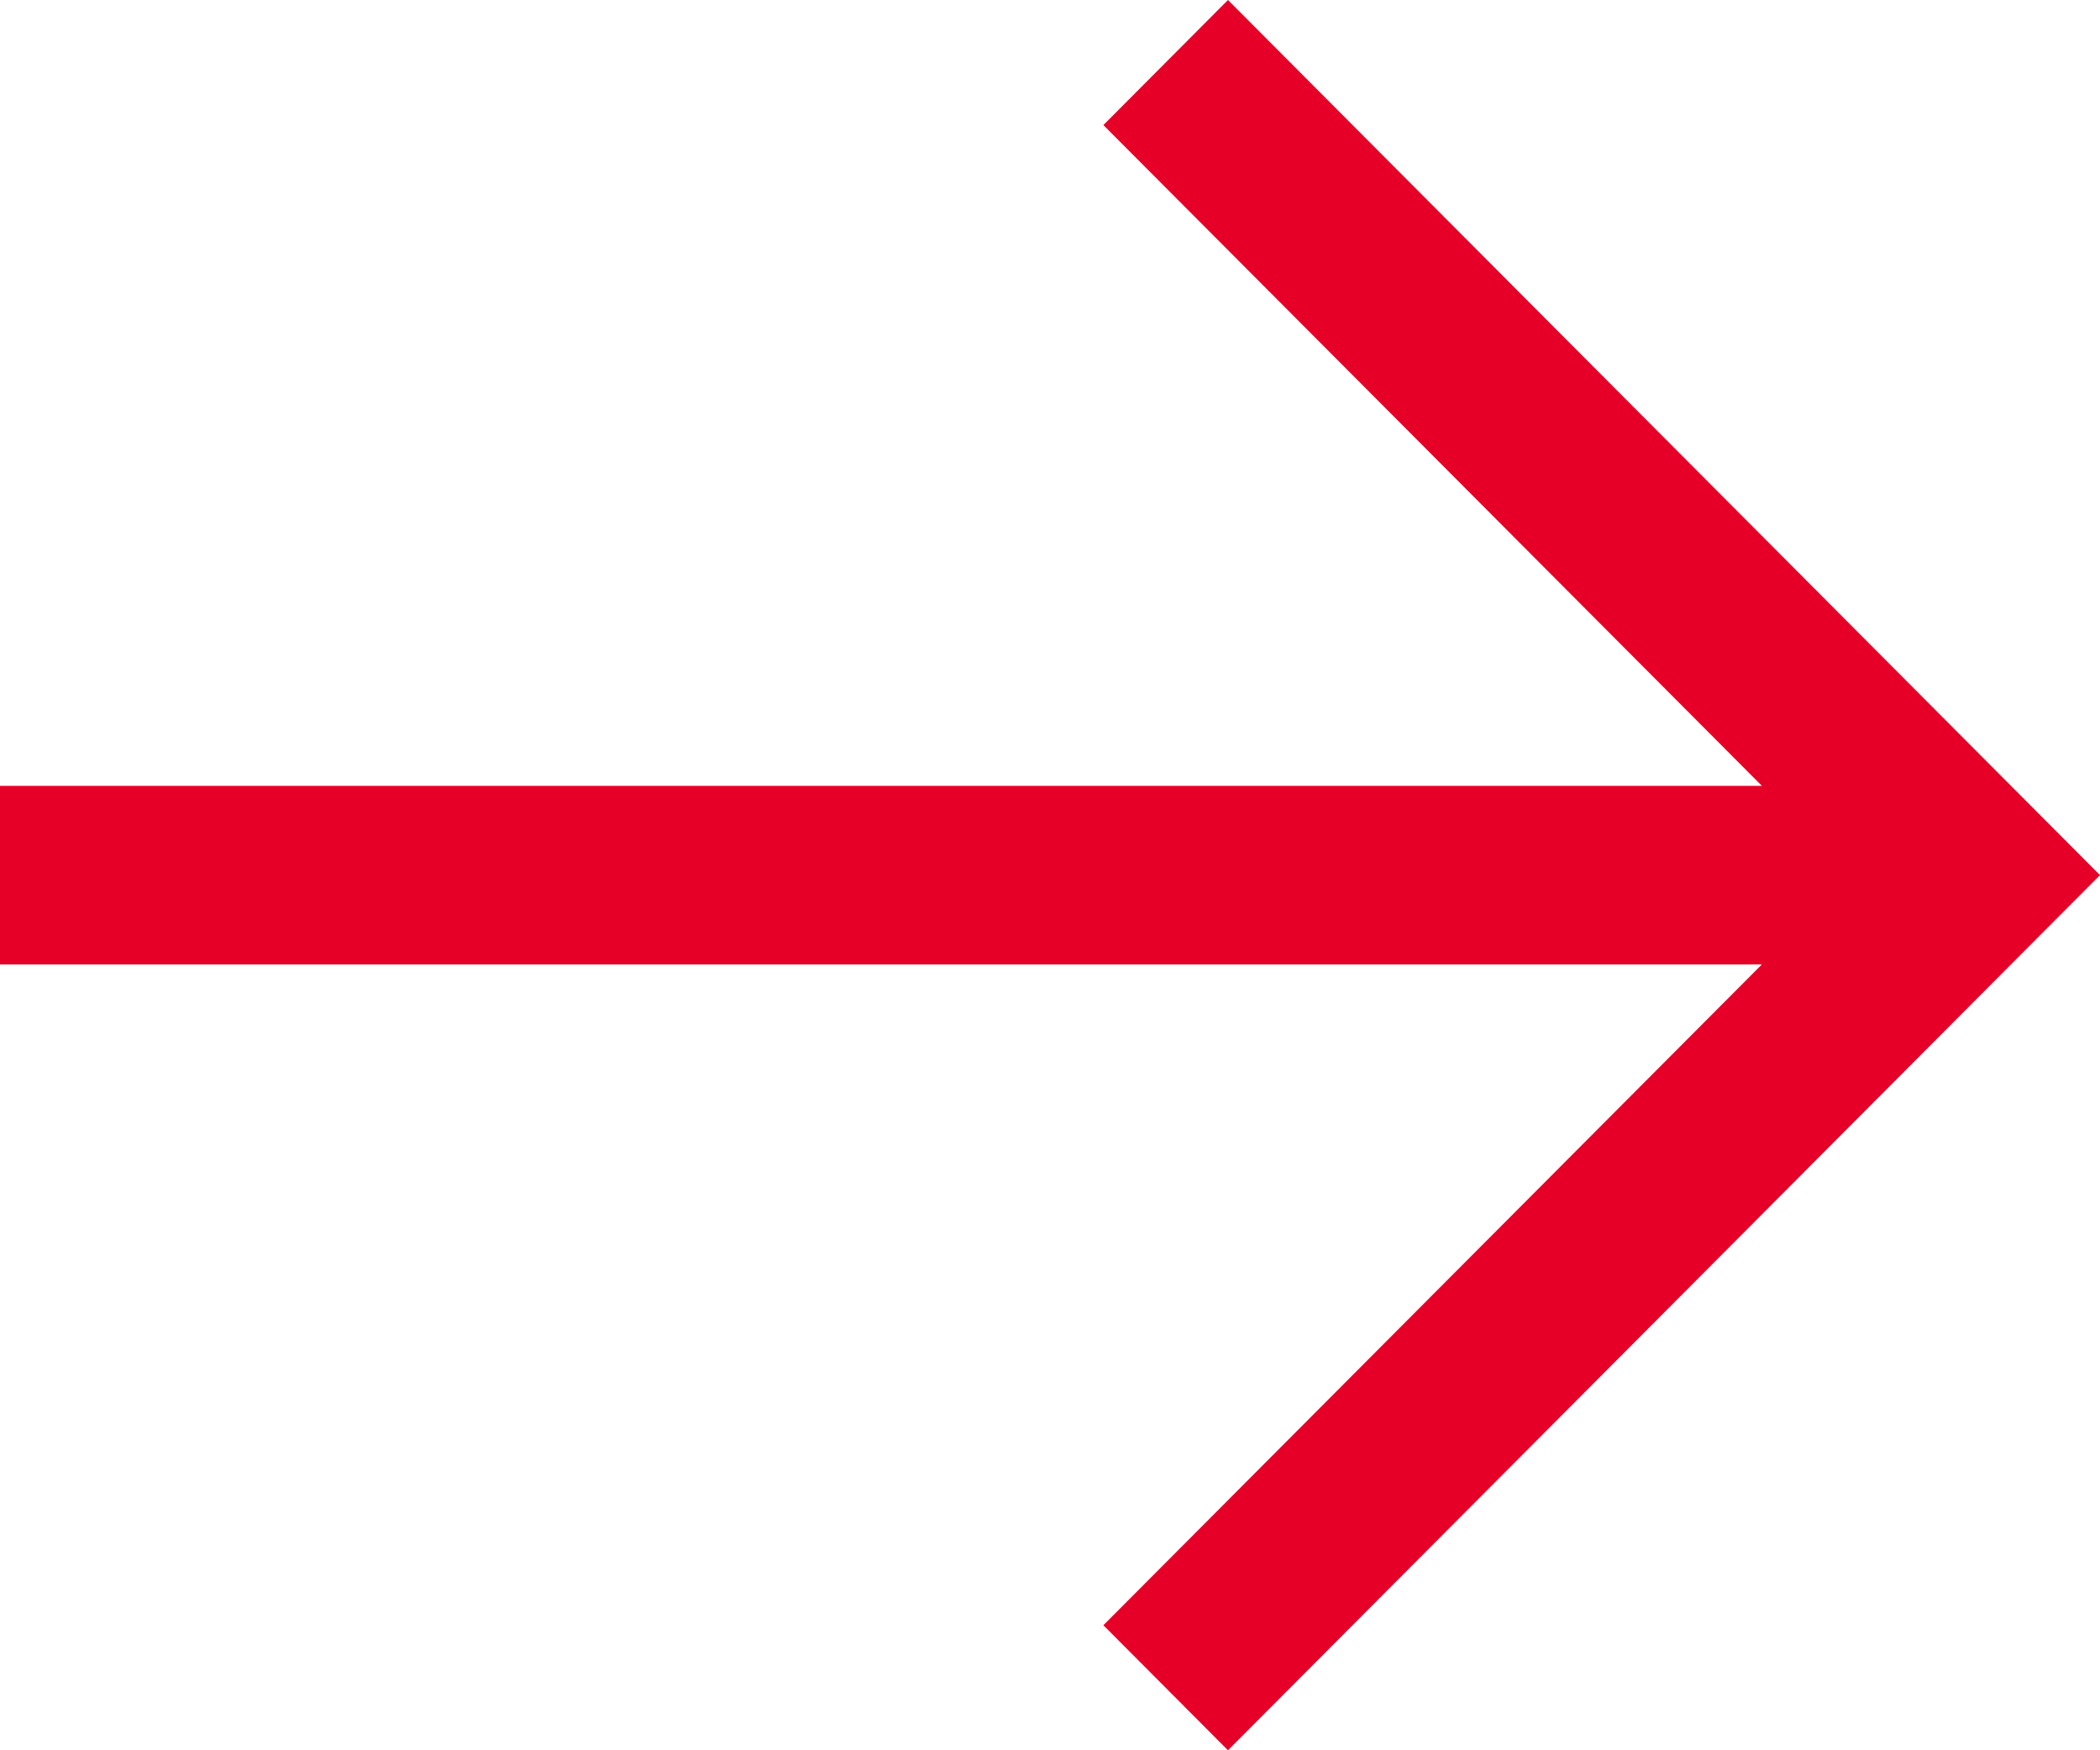 <?xml version="1.0" encoding="UTF-8"?>
<svg width="24px" height="20px" viewBox="0 0 24 20" version="1.1" xmlns="http://www.w3.org/2000/svg" xmlns:xlink="http://www.w3.org/1999/xlink">
    <!-- Generator: Sketch 54.1 (76490) - https://sketchapp.com -->
    <title>ico_arrow_link</title>
    <desc>Created with Sketch.</desc>
    <g id="Empty-Page" stroke="none" stroke-width="1" fill="none" fill-rule="evenodd">
        <g id="Artboard-Copy" transform="translate(-236, -774)" fill="#E60028" fill-rule="nonzero">
            <g id="Group-2" transform="translate(144, 552)">
                <g id="Link" transform="translate(0, 220)">
                    <g id="ico_arrow_link" transform="translate(92, 2)">
                        <polygon id="Path" points="12.61 1.429 20.136 8.98 0 8.98 0 11.02 20.136 11.02 12.61 18.571 14.034 20 24 10 14.034 0"></polygon>
                    </g>
                </g>
            </g>
        </g>
    </g>
</svg>